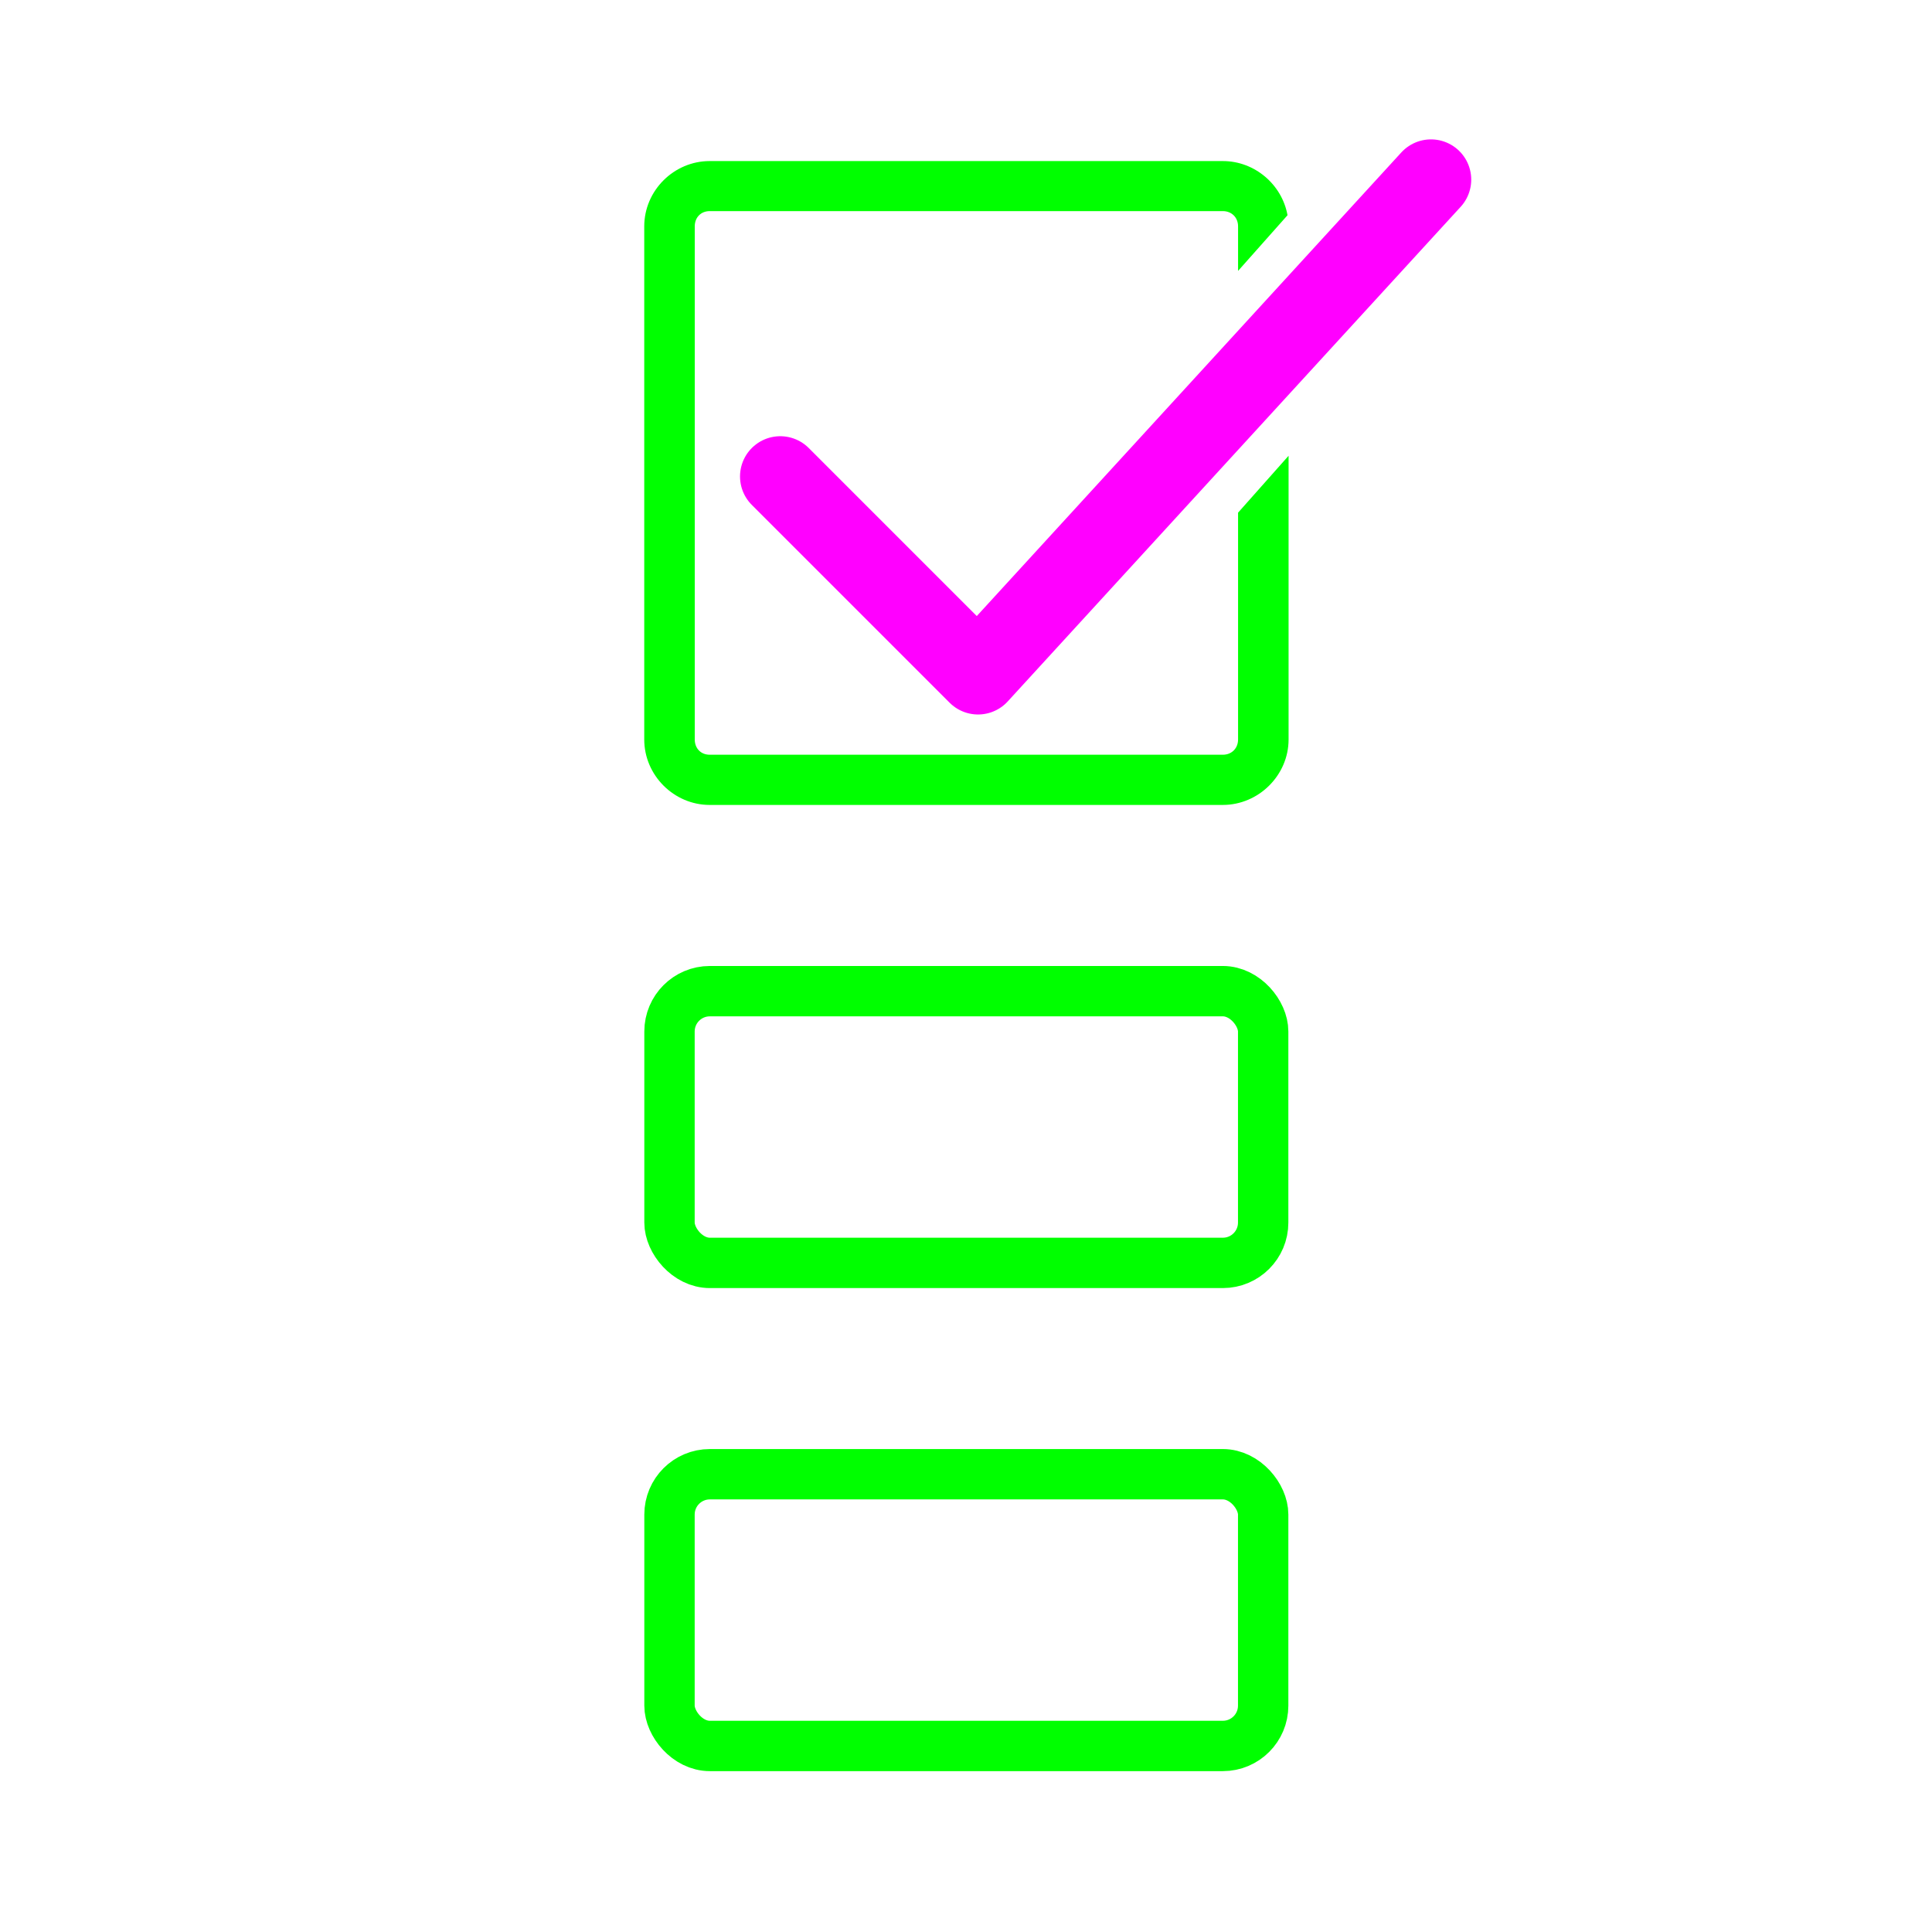 <?xml version="1.0" encoding="UTF-8" standalone="no"?>
<!-- Created with Inkscape (http://www.inkscape.org/) -->

<svg
   width="48"
   height="48"
   viewBox="0 0 48 48"
   version="1.1"
   id="svg5"
   xml:space="preserve"
   inkscape:version="1.2.2 (732a01da63, 2022-12-09)"
   sodipodi:docname="FormsExampleIcon.svg"
   xmlns:inkscape="http://www.inkscape.org/namespaces/inkscape"
   xmlns:sodipodi="http://sodipodi.sourceforge.net/DTD/sodipodi-0.dtd"
   xmlns="http://www.w3.org/2000/svg"
   xmlns:svg="http://www.w3.org/2000/svg"><sodipodi:namedview
     id="namedview7"
     pagecolor="#505050"
     bordercolor="#eeeeee"
     borderopacity="1"
     inkscape:showpageshadow="0"
     inkscape:pageopacity="0"
     inkscape:pagecheckerboard="0"
     inkscape:deskcolor="#505050"
     inkscape:document-units="px"
     showgrid="false"
     inkscape:zoom="10.697917"
     inkscape:cx="20.003895"
     inkscape:cy="24.630964"
     inkscape:window-width="2089"
     inkscape:window-height="1252"
     inkscape:window-x="1582"
     inkscape:window-y="39"
     inkscape:window-maximized="0"
     inkscape:current-layer="layer1-2" /><defs
     id="defs2" /><g
     inkscape:label="Layer 1"
     inkscape:groupmode="layer"
     id="layer1"><g
       id="layer1-2"
       inkscape:label="Layer 1"
       transform="matrix(3.78,0,0,3.78,-45.211,7.275)"><g
         transform="translate(-6.6666669e-8,-0.265)"
         id="g1080"><g
           id="g409"><path
             id="rect1060-5"
             style="color:#000000;fill:#00ff00;stroke-linecap:round;stroke-linejoin:round;-inkscape-stroke:none"
             d="M 16.625 -0.601 C 16.39 -0.601 16.195 -0.407 16.195 -0.172 L 16.195 3.201 C 16.195 3.436 16.39 3.631 16.625 3.631 L 19.998 3.631 C 20.233 3.631 20.43 3.436 20.43 3.201 L 20.43 1.336 L 20.098 1.71 L 20.098 3.201 C 20.098 3.259 20.056 3.301 19.998 3.301 L 16.625 3.301 C 16.567 3.301 16.527 3.259 16.527 3.201 L 16.527 -0.172 C 16.527 -0.23 16.567 -0.272 16.625 -0.272 L 19.998 -0.272 C 20.056 -0.272 20.098 -0.23 20.098 -0.172 L 20.098 0.121 L 20.423 -0.245 C 20.387 -0.446 20.208 -0.601 19.998 -0.601 L 16.625 -0.601 z " /><rect
             style="fill:none;fill-opacity:1;stroke:#00ff00;stroke-width:0.331;stroke-linecap:round;stroke-linejoin:round;stroke-miterlimit:4;stroke-dasharray:none;stroke-opacity:1"
             id="rect1060-5-4"
             width="3.902"
             height="1.786"
             x="16.361"
             y="4.855"
             rx="0.265"
             ry="0.265" /><rect
             style="fill:none;fill-opacity:1;stroke:#00ff00;stroke-width:0.331;stroke-linecap:round;stroke-linejoin:round;stroke-miterlimit:4;stroke-dasharray:none;stroke-opacity:1"
             id="rect1060-5-4-4"
             width="3.902"
             height="1.786"
             x="16.361"
             y="8.03"
             rx="0.265"
             ry="0.265" /></g></g><path
         style="fill:none;stroke:#ff00ff;stroke-width:0.529;stroke-linecap:round;stroke-linejoin:round;stroke-miterlimit:4;stroke-dasharray:none;stroke-opacity:1"
         d="m 17.089,1.207 1.3,1.3 2.977,-3.251"
         id="path859-8"
         sodipodi:nodetypes="ccc" /></g></g></svg>
